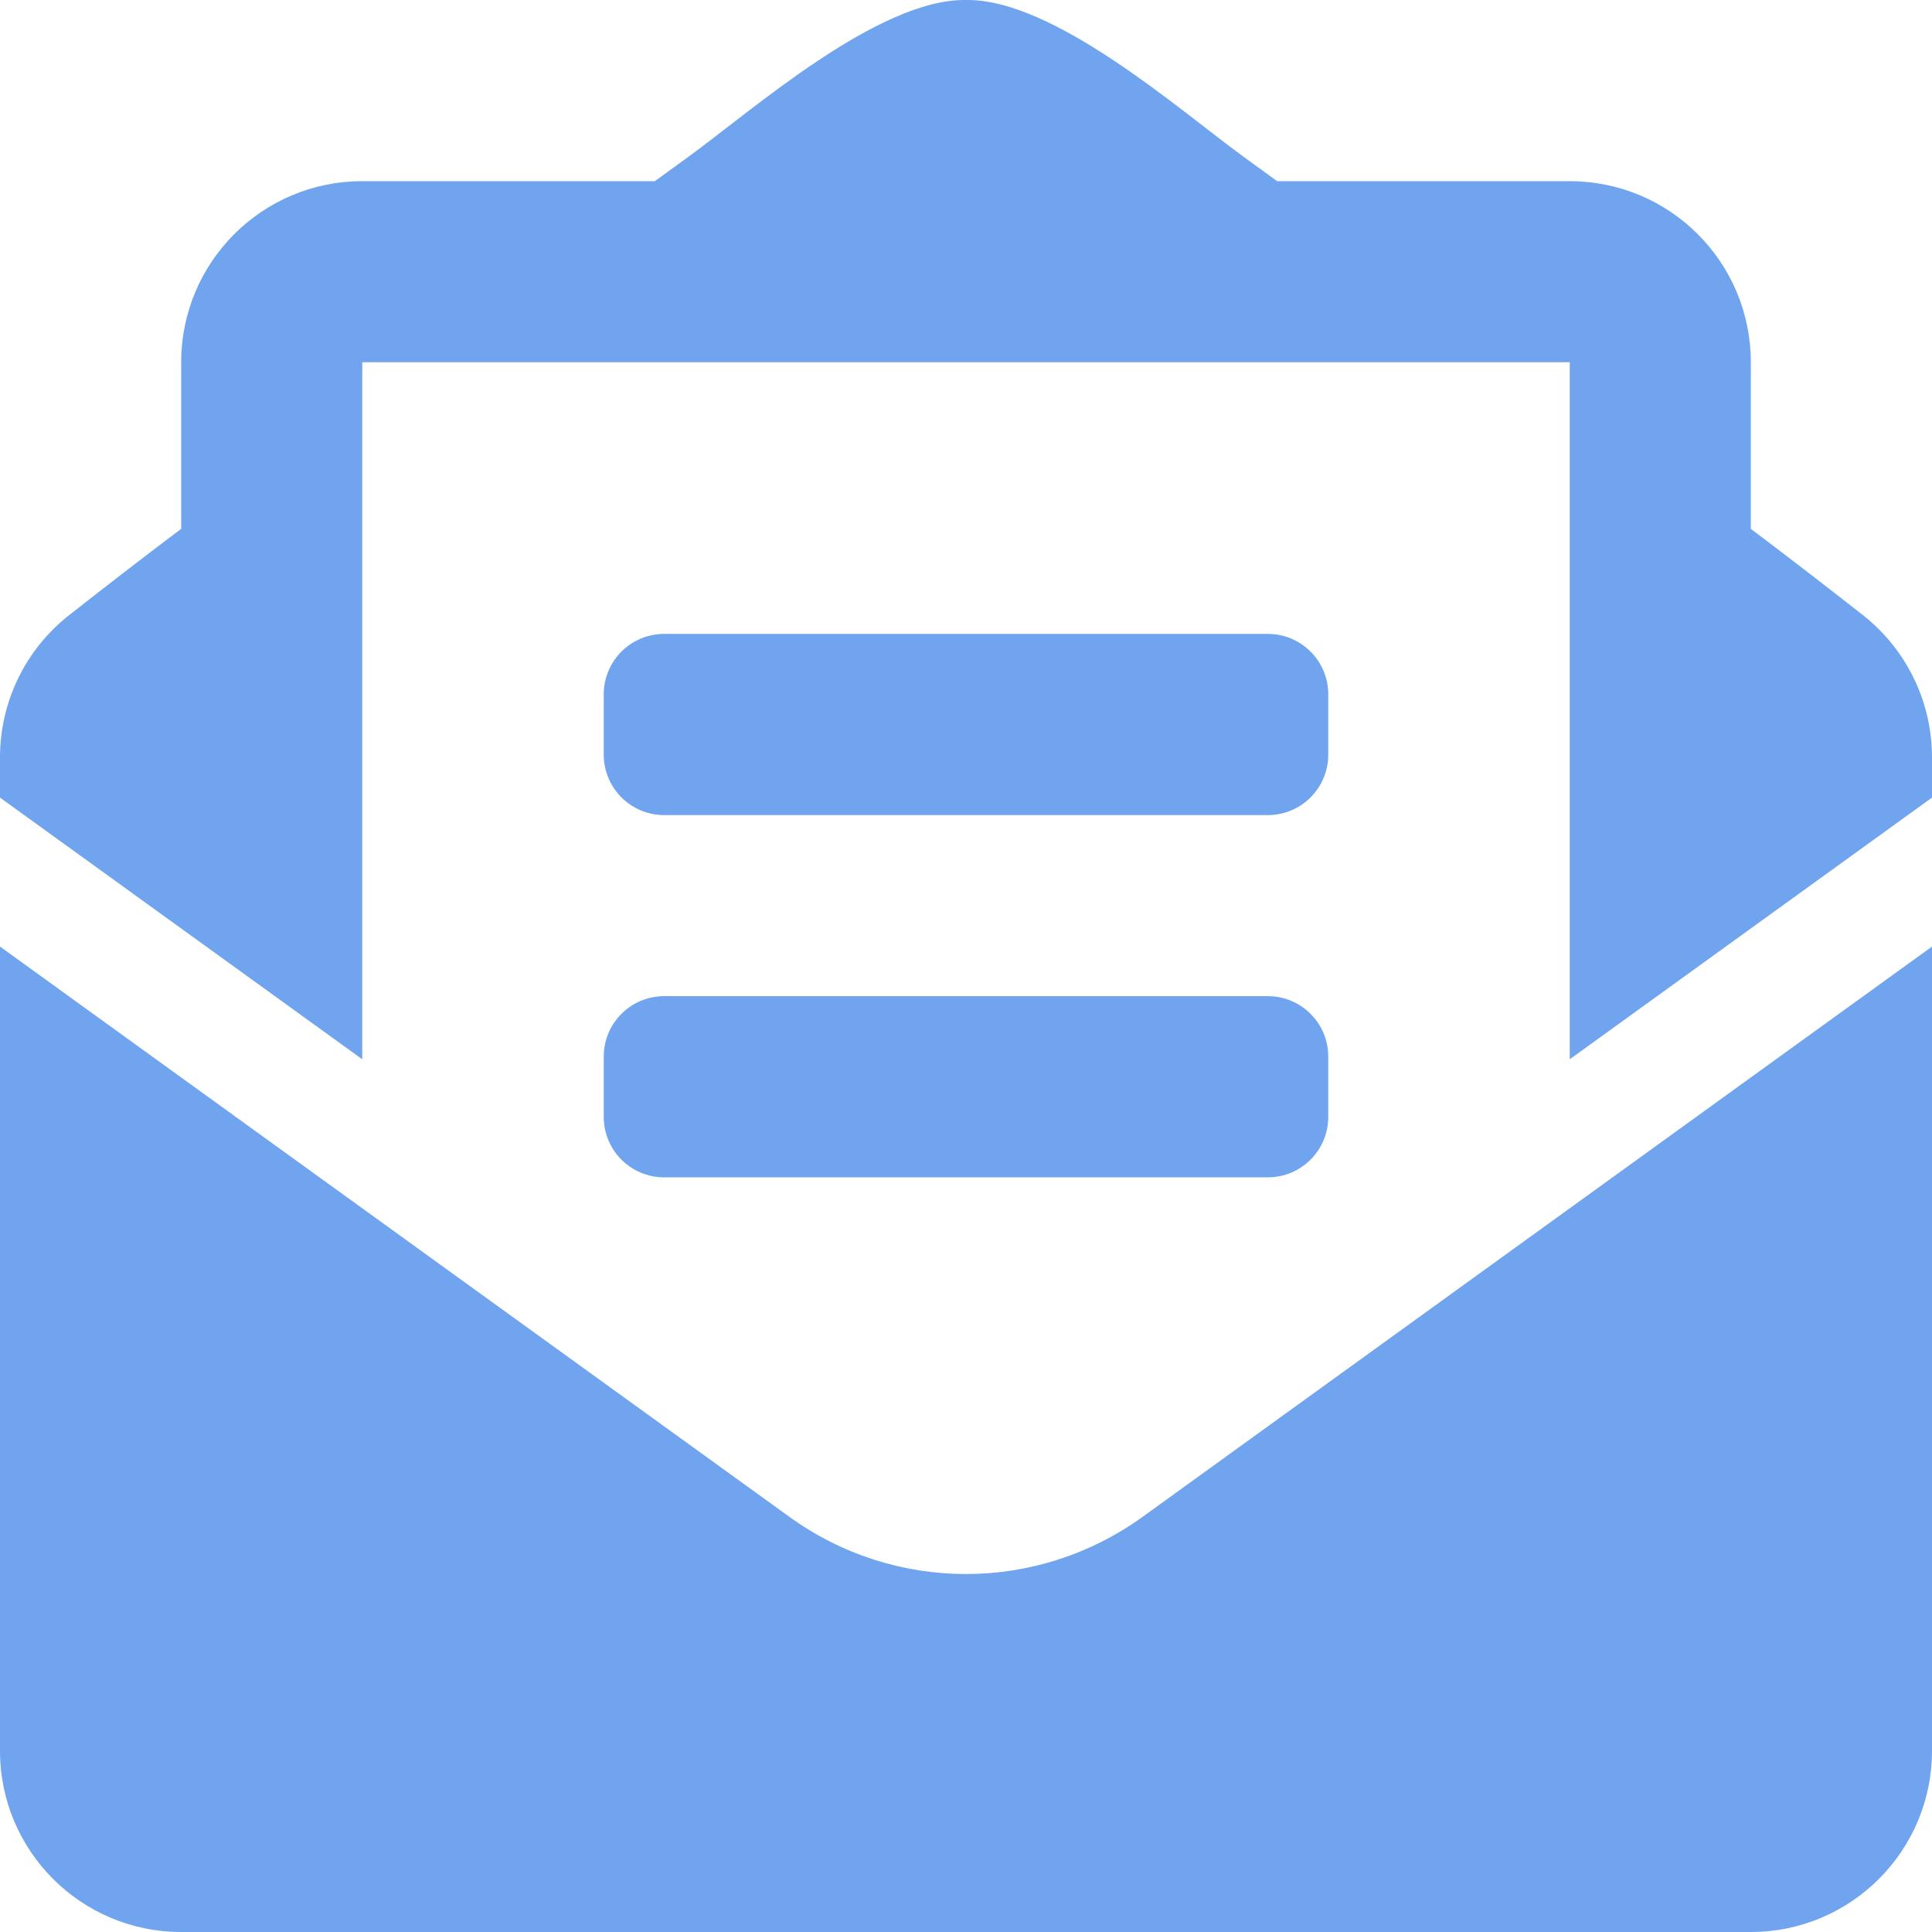 <svg width="18" height="18" viewBox="0 0 18 18" fill="none" xmlns="http://www.w3.org/2000/svg">
<path d="M6.188 7.594H11.812C12.123 7.594 12.375 7.342 12.375 7.031V6.469C12.375 6.158 12.123 5.906 11.812 5.906H6.188C5.877 5.906 5.625 6.158 5.625 6.469V7.031C5.625 7.342 5.877 7.594 6.188 7.594ZM5.625 10.406C5.625 10.717 5.877 10.969 6.188 10.969H11.812C12.123 10.969 12.375 10.717 12.375 10.406V9.844C12.375 9.533 12.123 9.281 11.812 9.281H6.188C5.877 9.281 5.625 9.533 5.625 9.844V10.406ZM9 14.665C8.423 14.665 7.845 14.487 7.353 14.131L0 8.819V16.312C0 17.244 0.756 18 1.688 18H16.312C17.244 18 18 17.244 18 16.312V8.819L10.647 14.131C10.155 14.486 9.577 14.665 9 14.665ZM17.354 5.729C17.042 5.485 16.747 5.255 16.312 4.927V3.375C16.312 2.443 15.557 1.688 14.625 1.688H11.899C11.792 1.61 11.692 1.538 11.581 1.457C10.99 1.026 9.816 -0.012 9 0C8.184 -0.012 7.011 1.026 6.419 1.457C6.308 1.538 6.208 1.61 6.101 1.688H3.375C2.443 1.688 1.688 2.443 1.688 3.375V4.927C1.253 5.255 0.958 5.485 0.647 5.729C0.445 5.887 0.282 6.088 0.17 6.318C0.058 6.548 3.46572e-05 6.801 0 7.057L0 7.431L3.375 9.869V3.375H14.625V9.869L18 7.431V7.057C18 6.538 17.762 6.049 17.354 5.729Z" fill="#70A4EE"/>
</svg>
